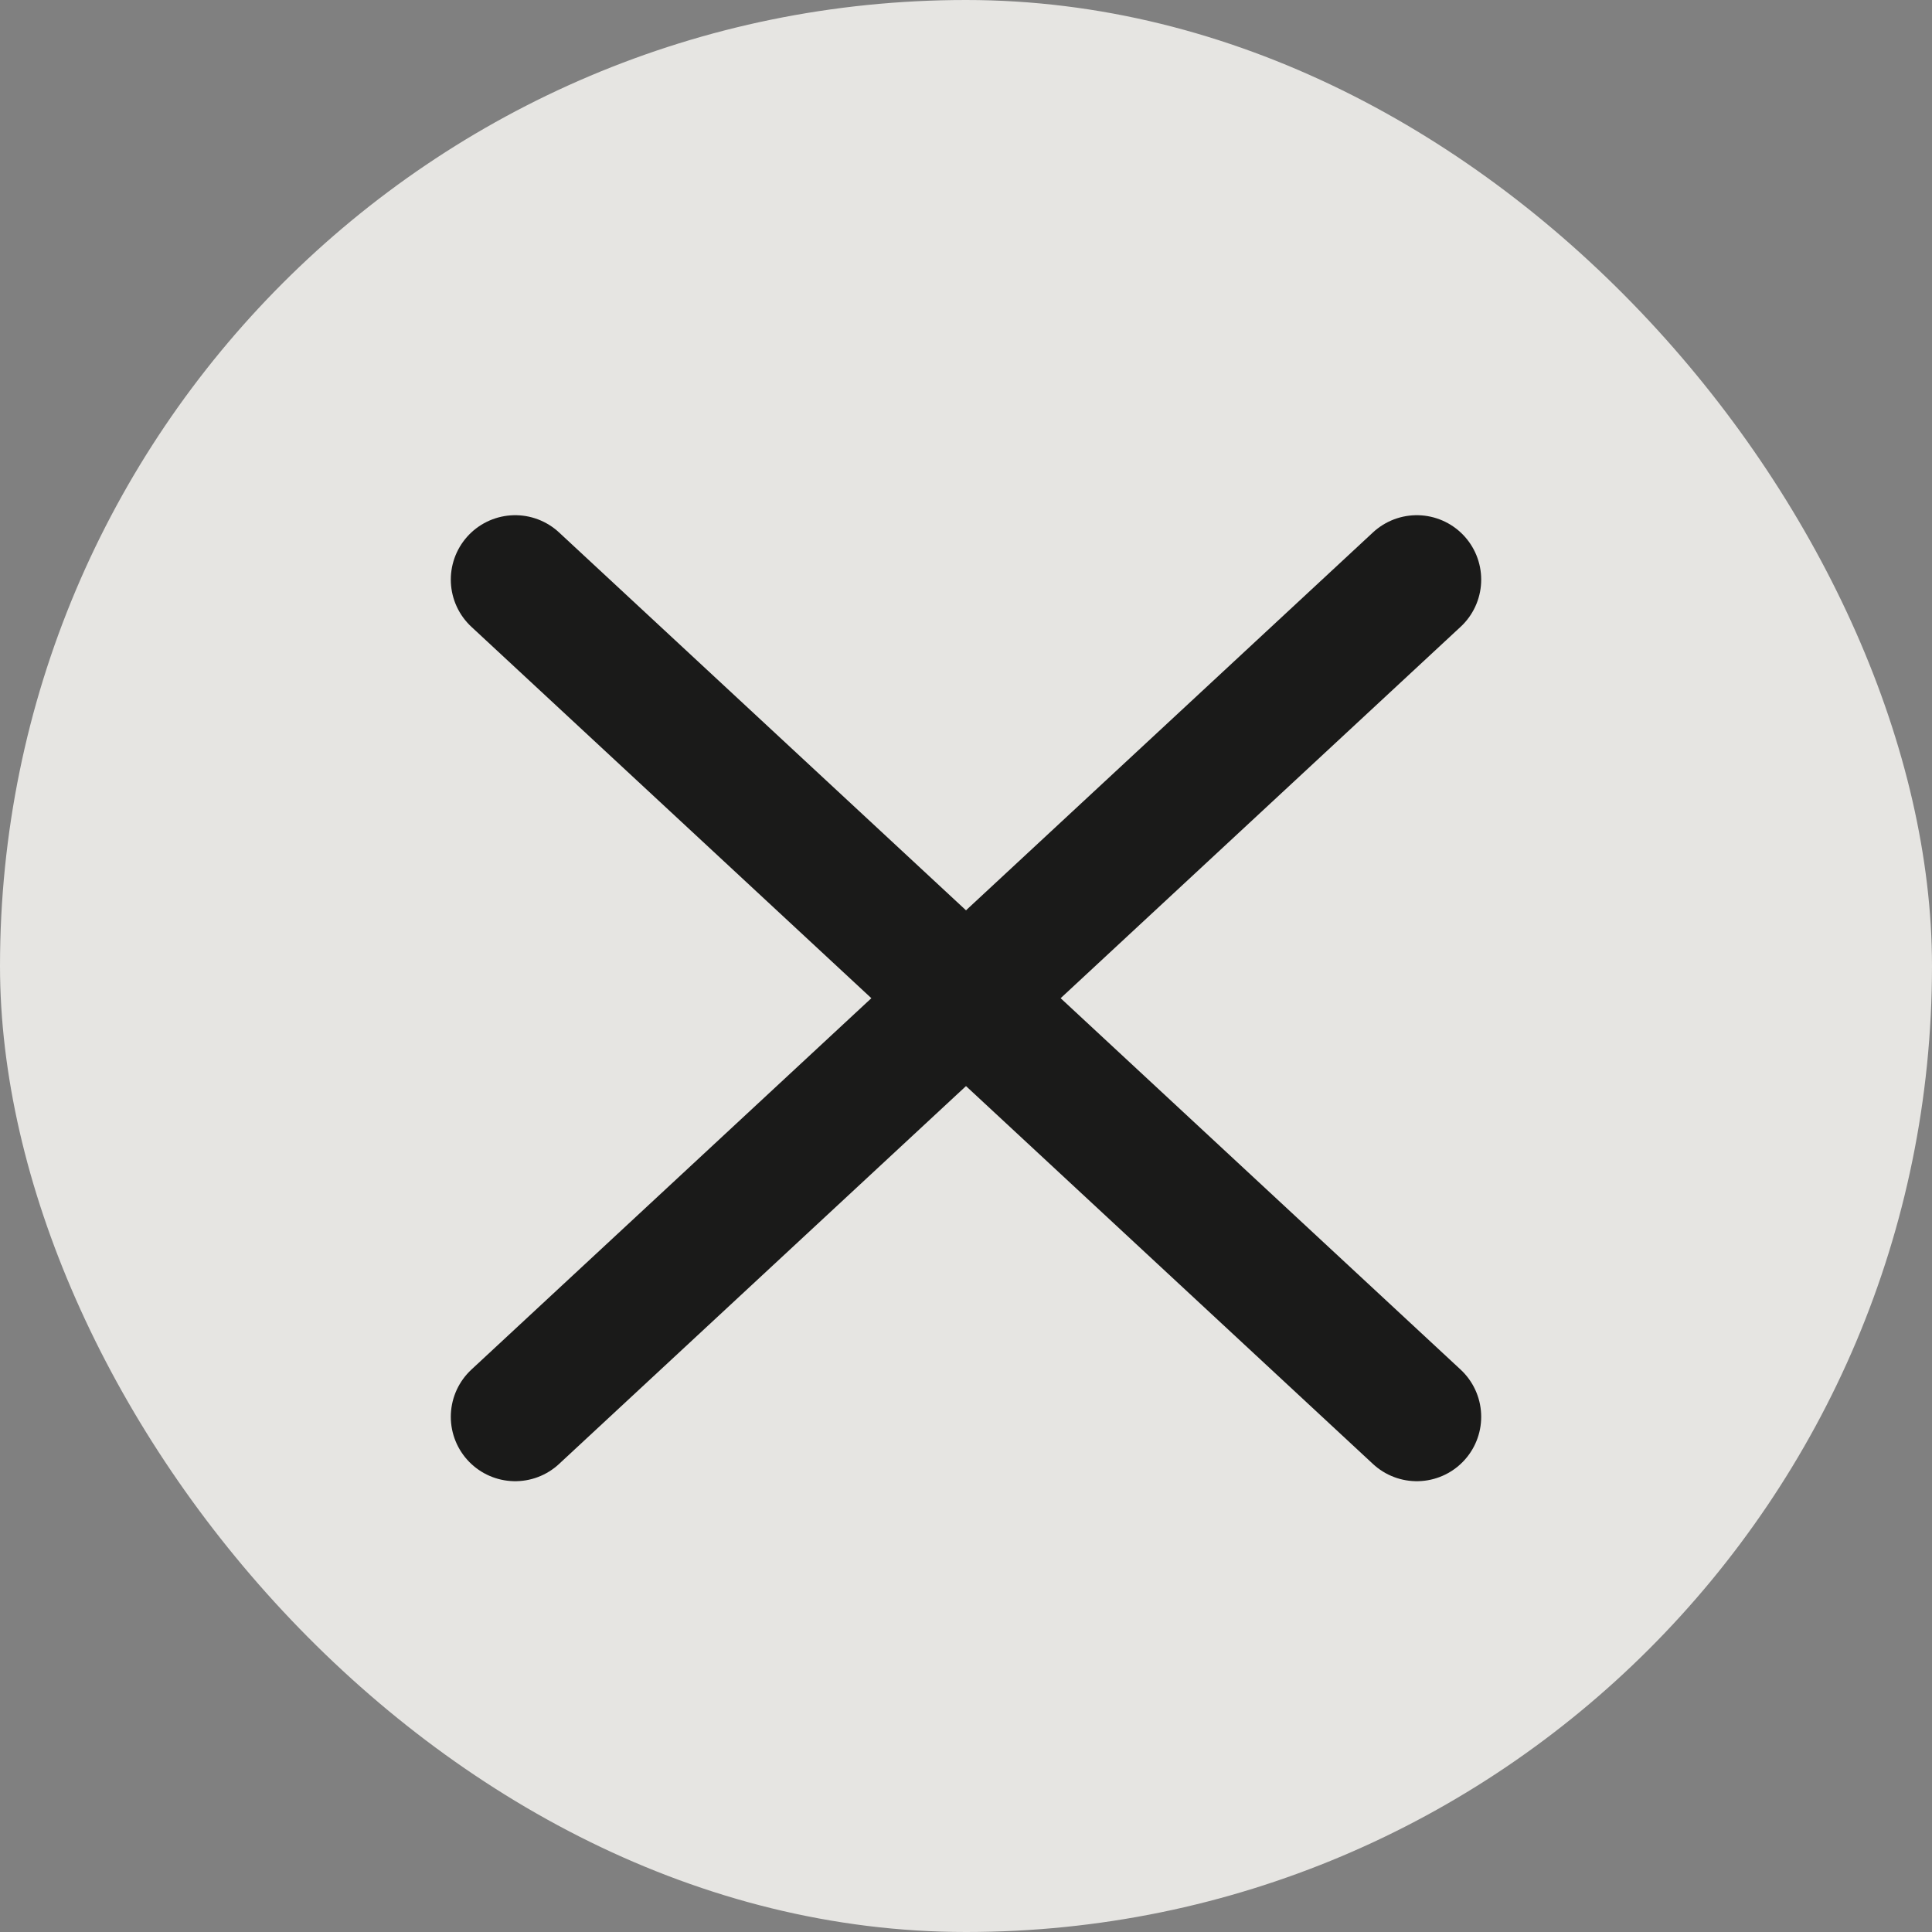 <svg width="60" height="60" viewBox="0 0 60 60" fill="none" xmlns="http://www.w3.org/2000/svg">
<rect x="0" y="0" width="60" height="60" fill="#808080" stroke="none"/>
<rect opacity="0.8" width="60" height="60" rx="30" fill="#FFFEFA"/>
<path d="M16 18L44 44" stroke="#1A1A19" stroke-width="4" stroke-linecap="round"/>
<path d="M16 44L44 18" stroke="#1A1A19" stroke-width="4" stroke-linecap="round"/>
</svg>
